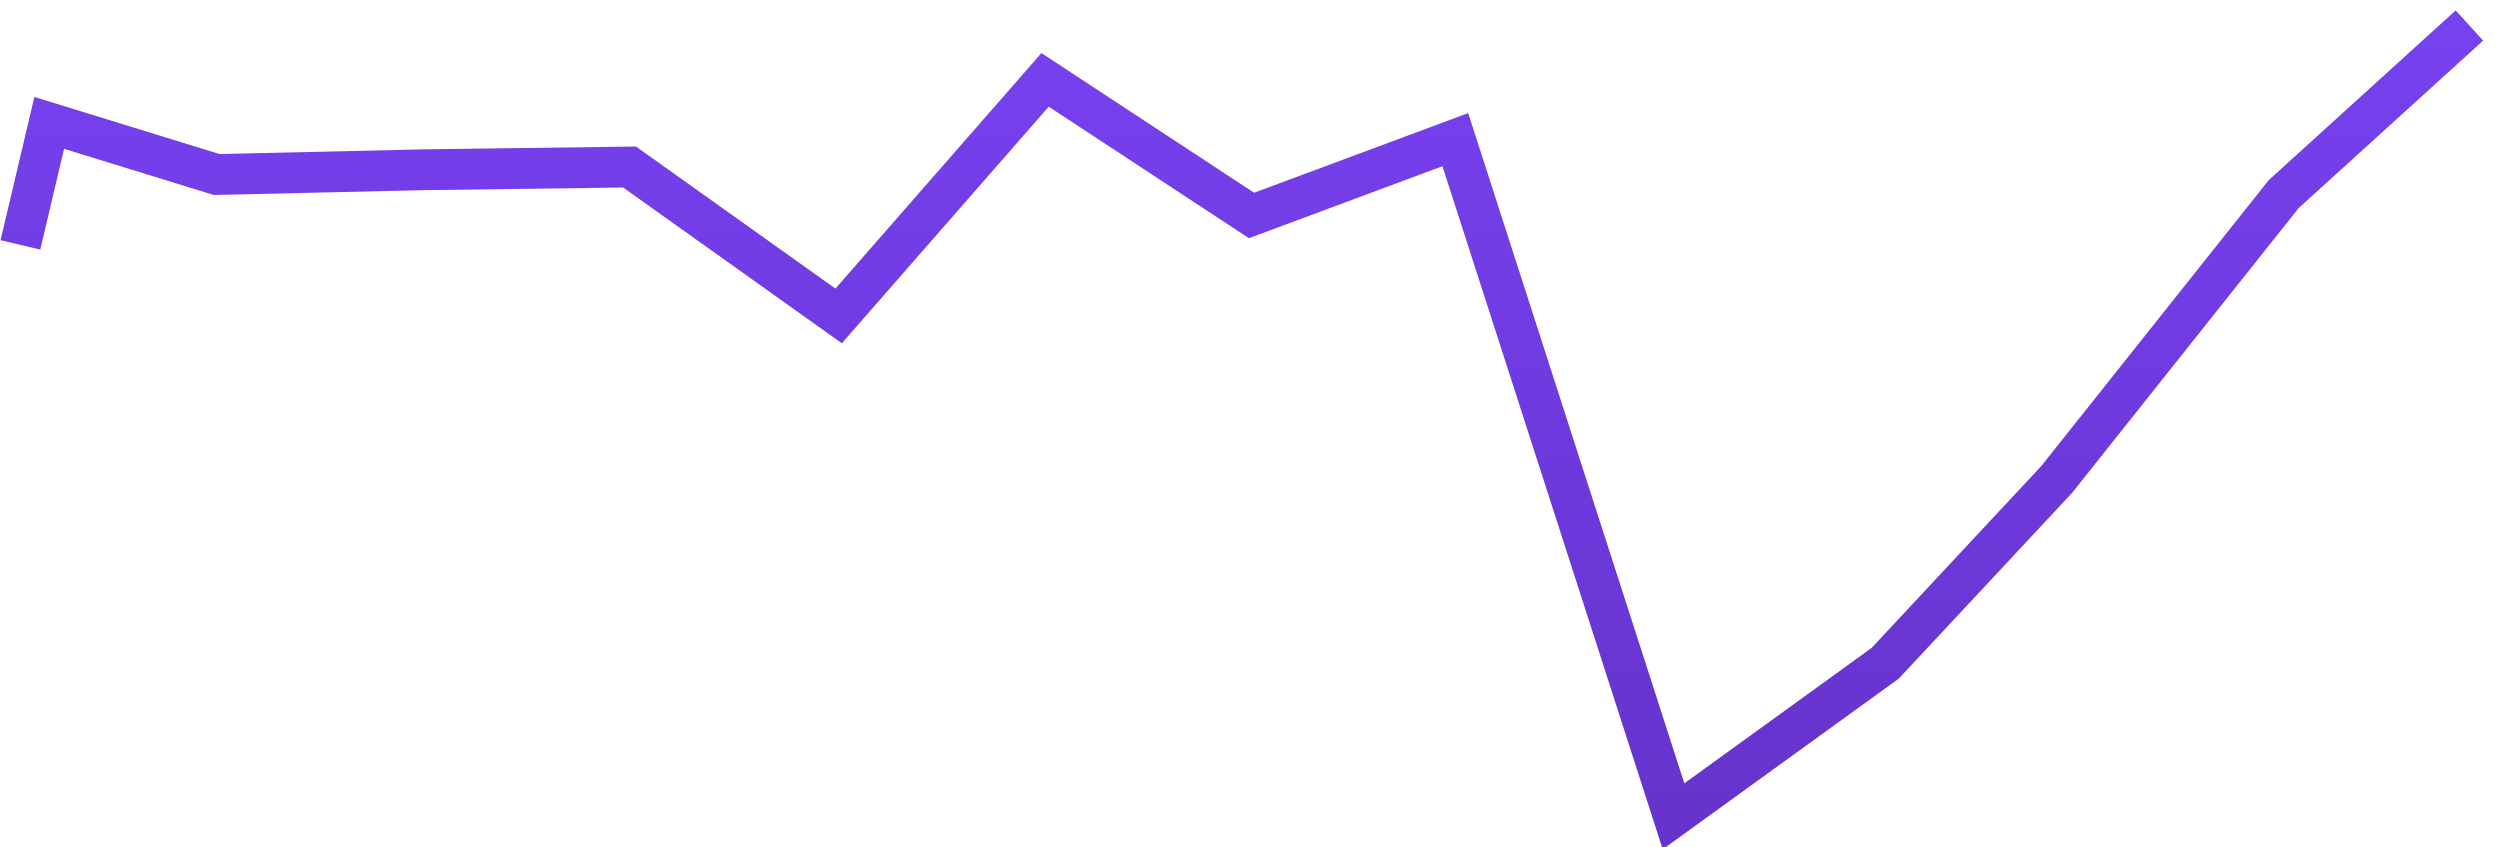﻿<?xml version="1.0" encoding="utf-8"?>
<svg version="1.1" xmlns:xlink="http://www.w3.org/1999/xlink" width="245px" height="83px" xmlns="http://www.w3.org/2000/svg">
  <defs>
    <linearGradient gradientUnits="userSpaceOnUse" x1="120" y1="0" x2="120" y2="78" id="LinearGradient103">
      <stop id="Stop104" stop-color="#7741f0" offset="0" />
      <stop id="Stop105" stop-color="#6633cc" offset="1" />
    </linearGradient>
  </defs>
  <g transform="matrix(1 0 0 1 -38 -453 )">
    <path d="M 0 22  L 2.824 10.043  L 19.232 15.102  L 39.463 14.637  L 59.695 14.367  L 80.186 28.961  L 100.417 5.827  L 120.649 19.115  L 140.621 11.686  L 162.004 78  L 182.75 63  L 199.544 45  L 221.807 17.017  L 240 0.5  " stroke-width="4" stroke="url(#LinearGradient103)" fill="none" transform="matrix(1 0 0 1 40 455 )" />
  </g>
</svg>